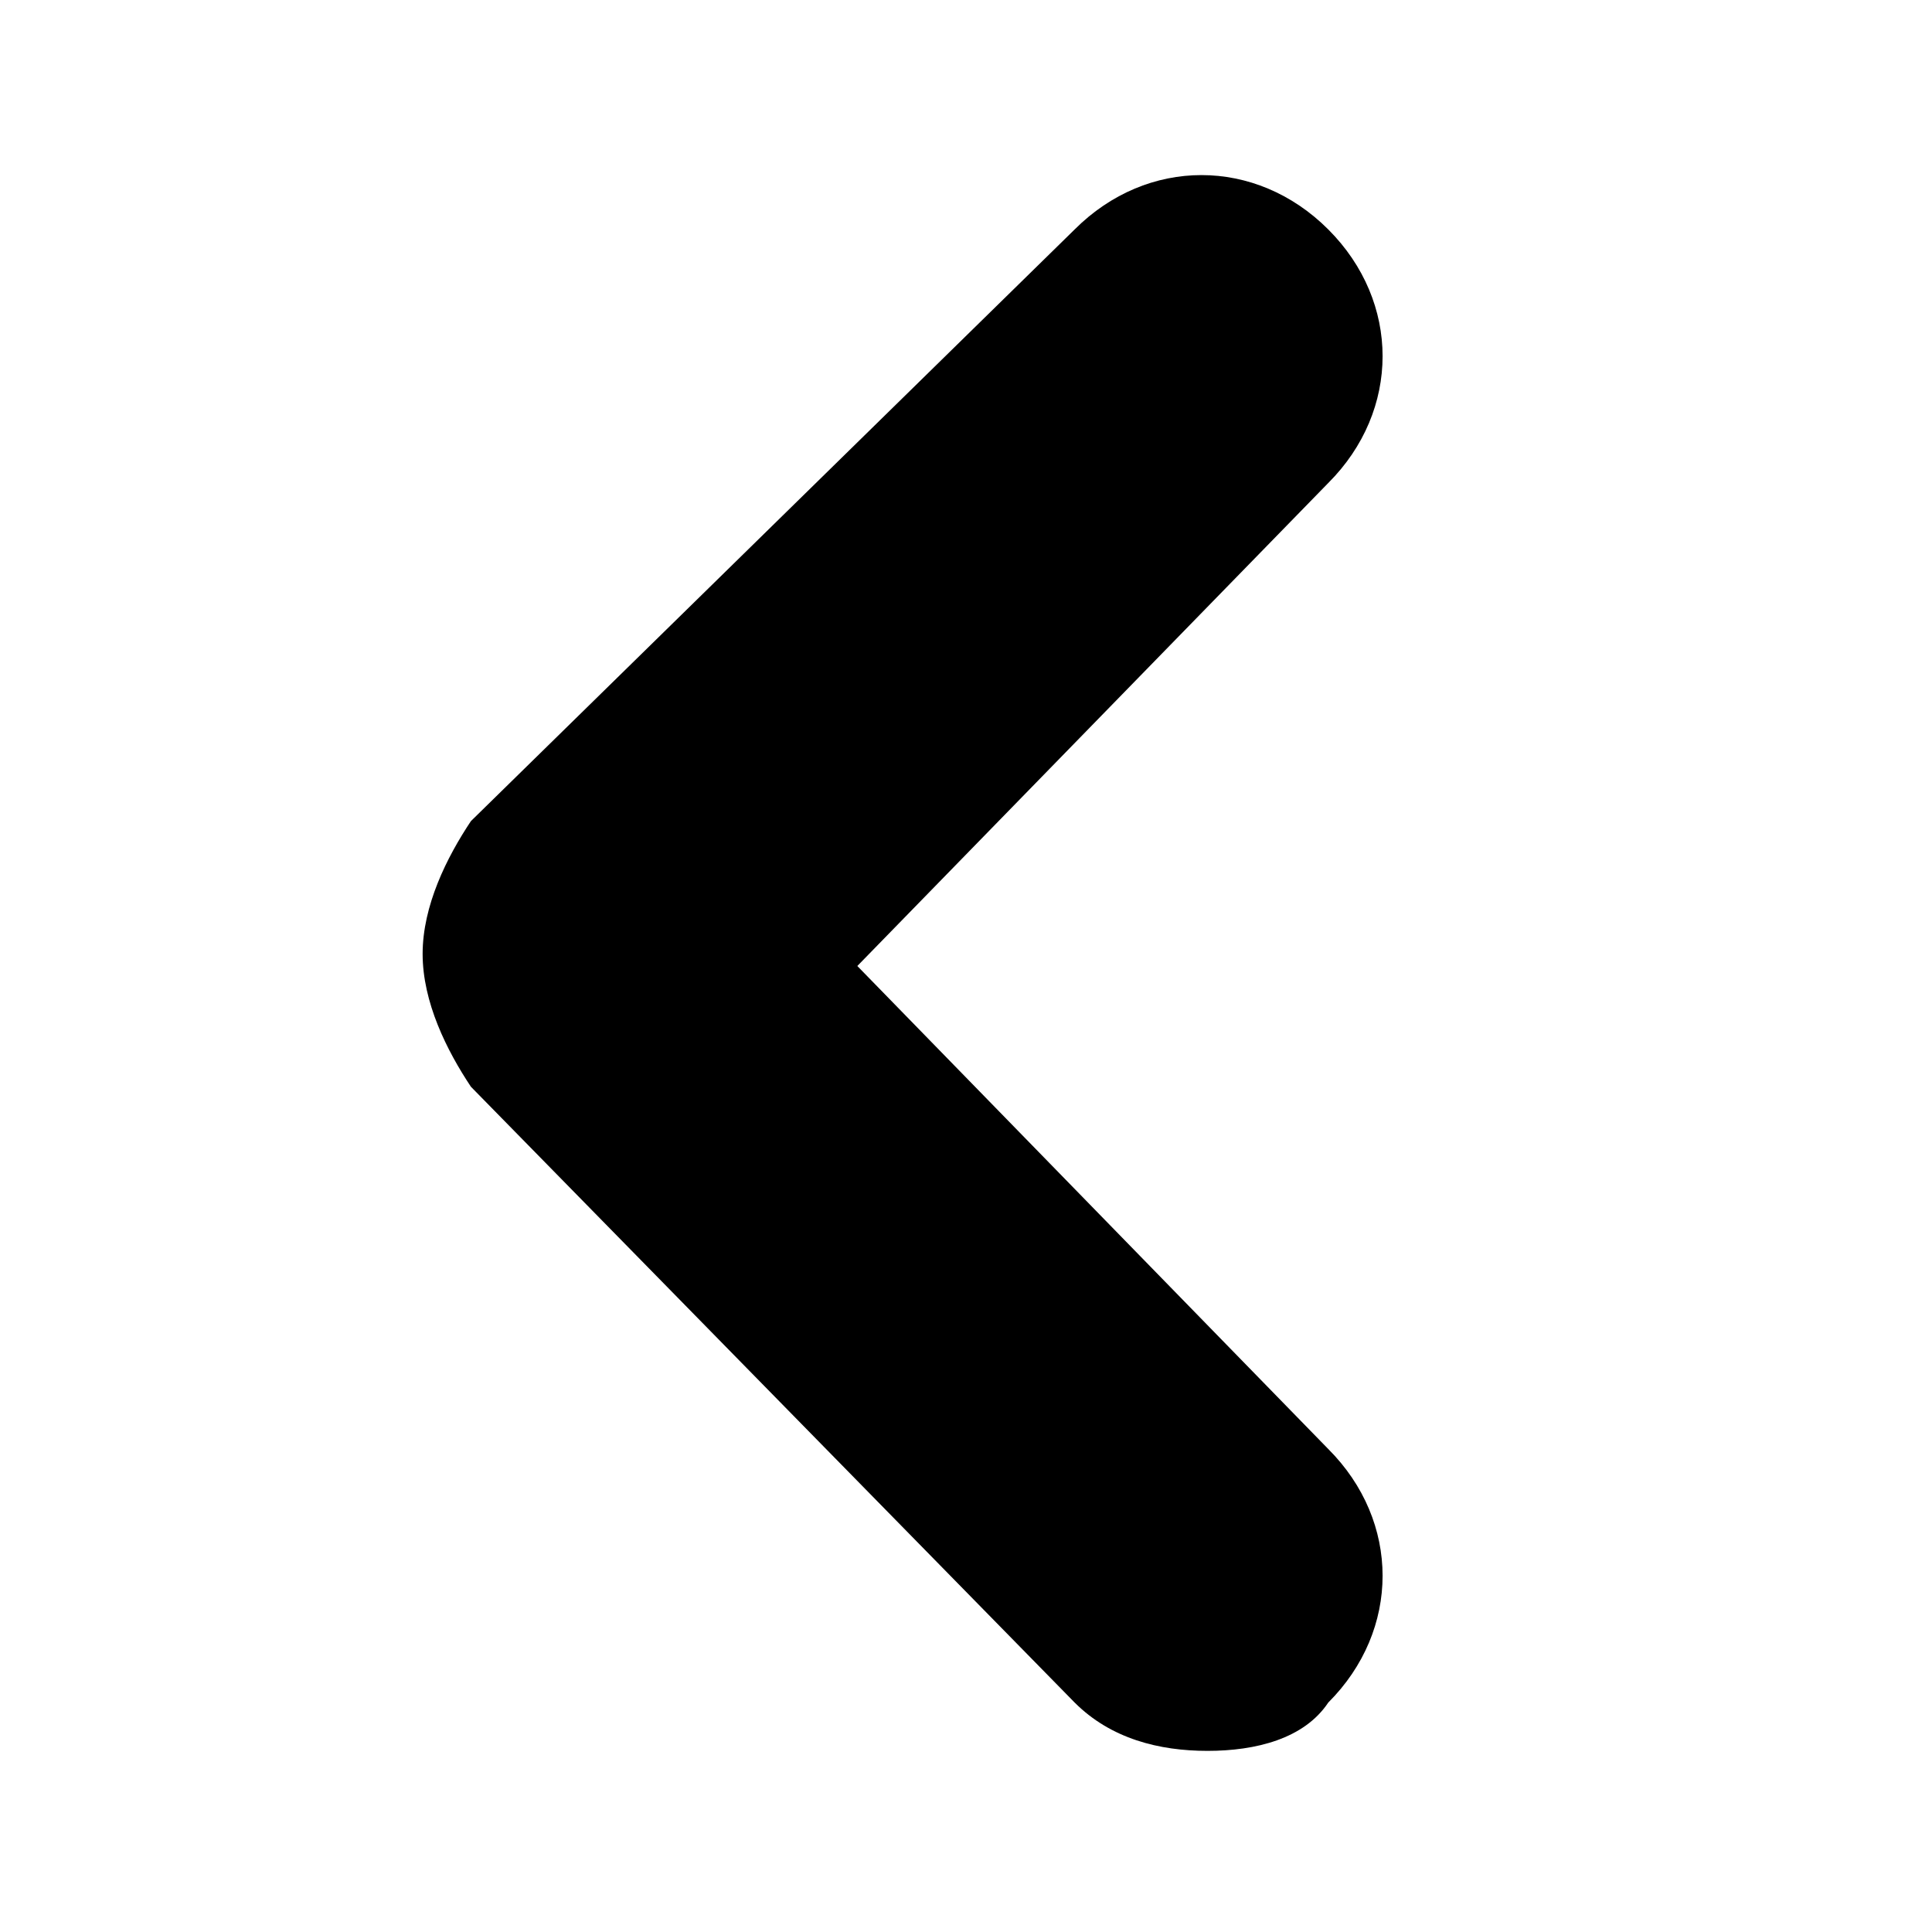 <svg width="16" height="16" viewBox="0 0 16 16" xmlns="http://www.w3.org/2000/svg">
<path d="M10,14.5c-0.4,0-0.8-0.1-1.1-0.4L3.9,9C3.7,8.7,3.5,8.3,3.5,7.9c0-0.4,0.2-0.8,0.4-1.1l5-4.9c0.6-0.6,1.5-0.6,2.1,0
	c0.6,0.6,0.6,1.5,0,2.1L7.1,8l3.9,4c0.6,0.6,0.6,1.5,0,2.1C10.8,14.4,10.4,14.5,10,14.5z" fill="black"/>
</svg>

